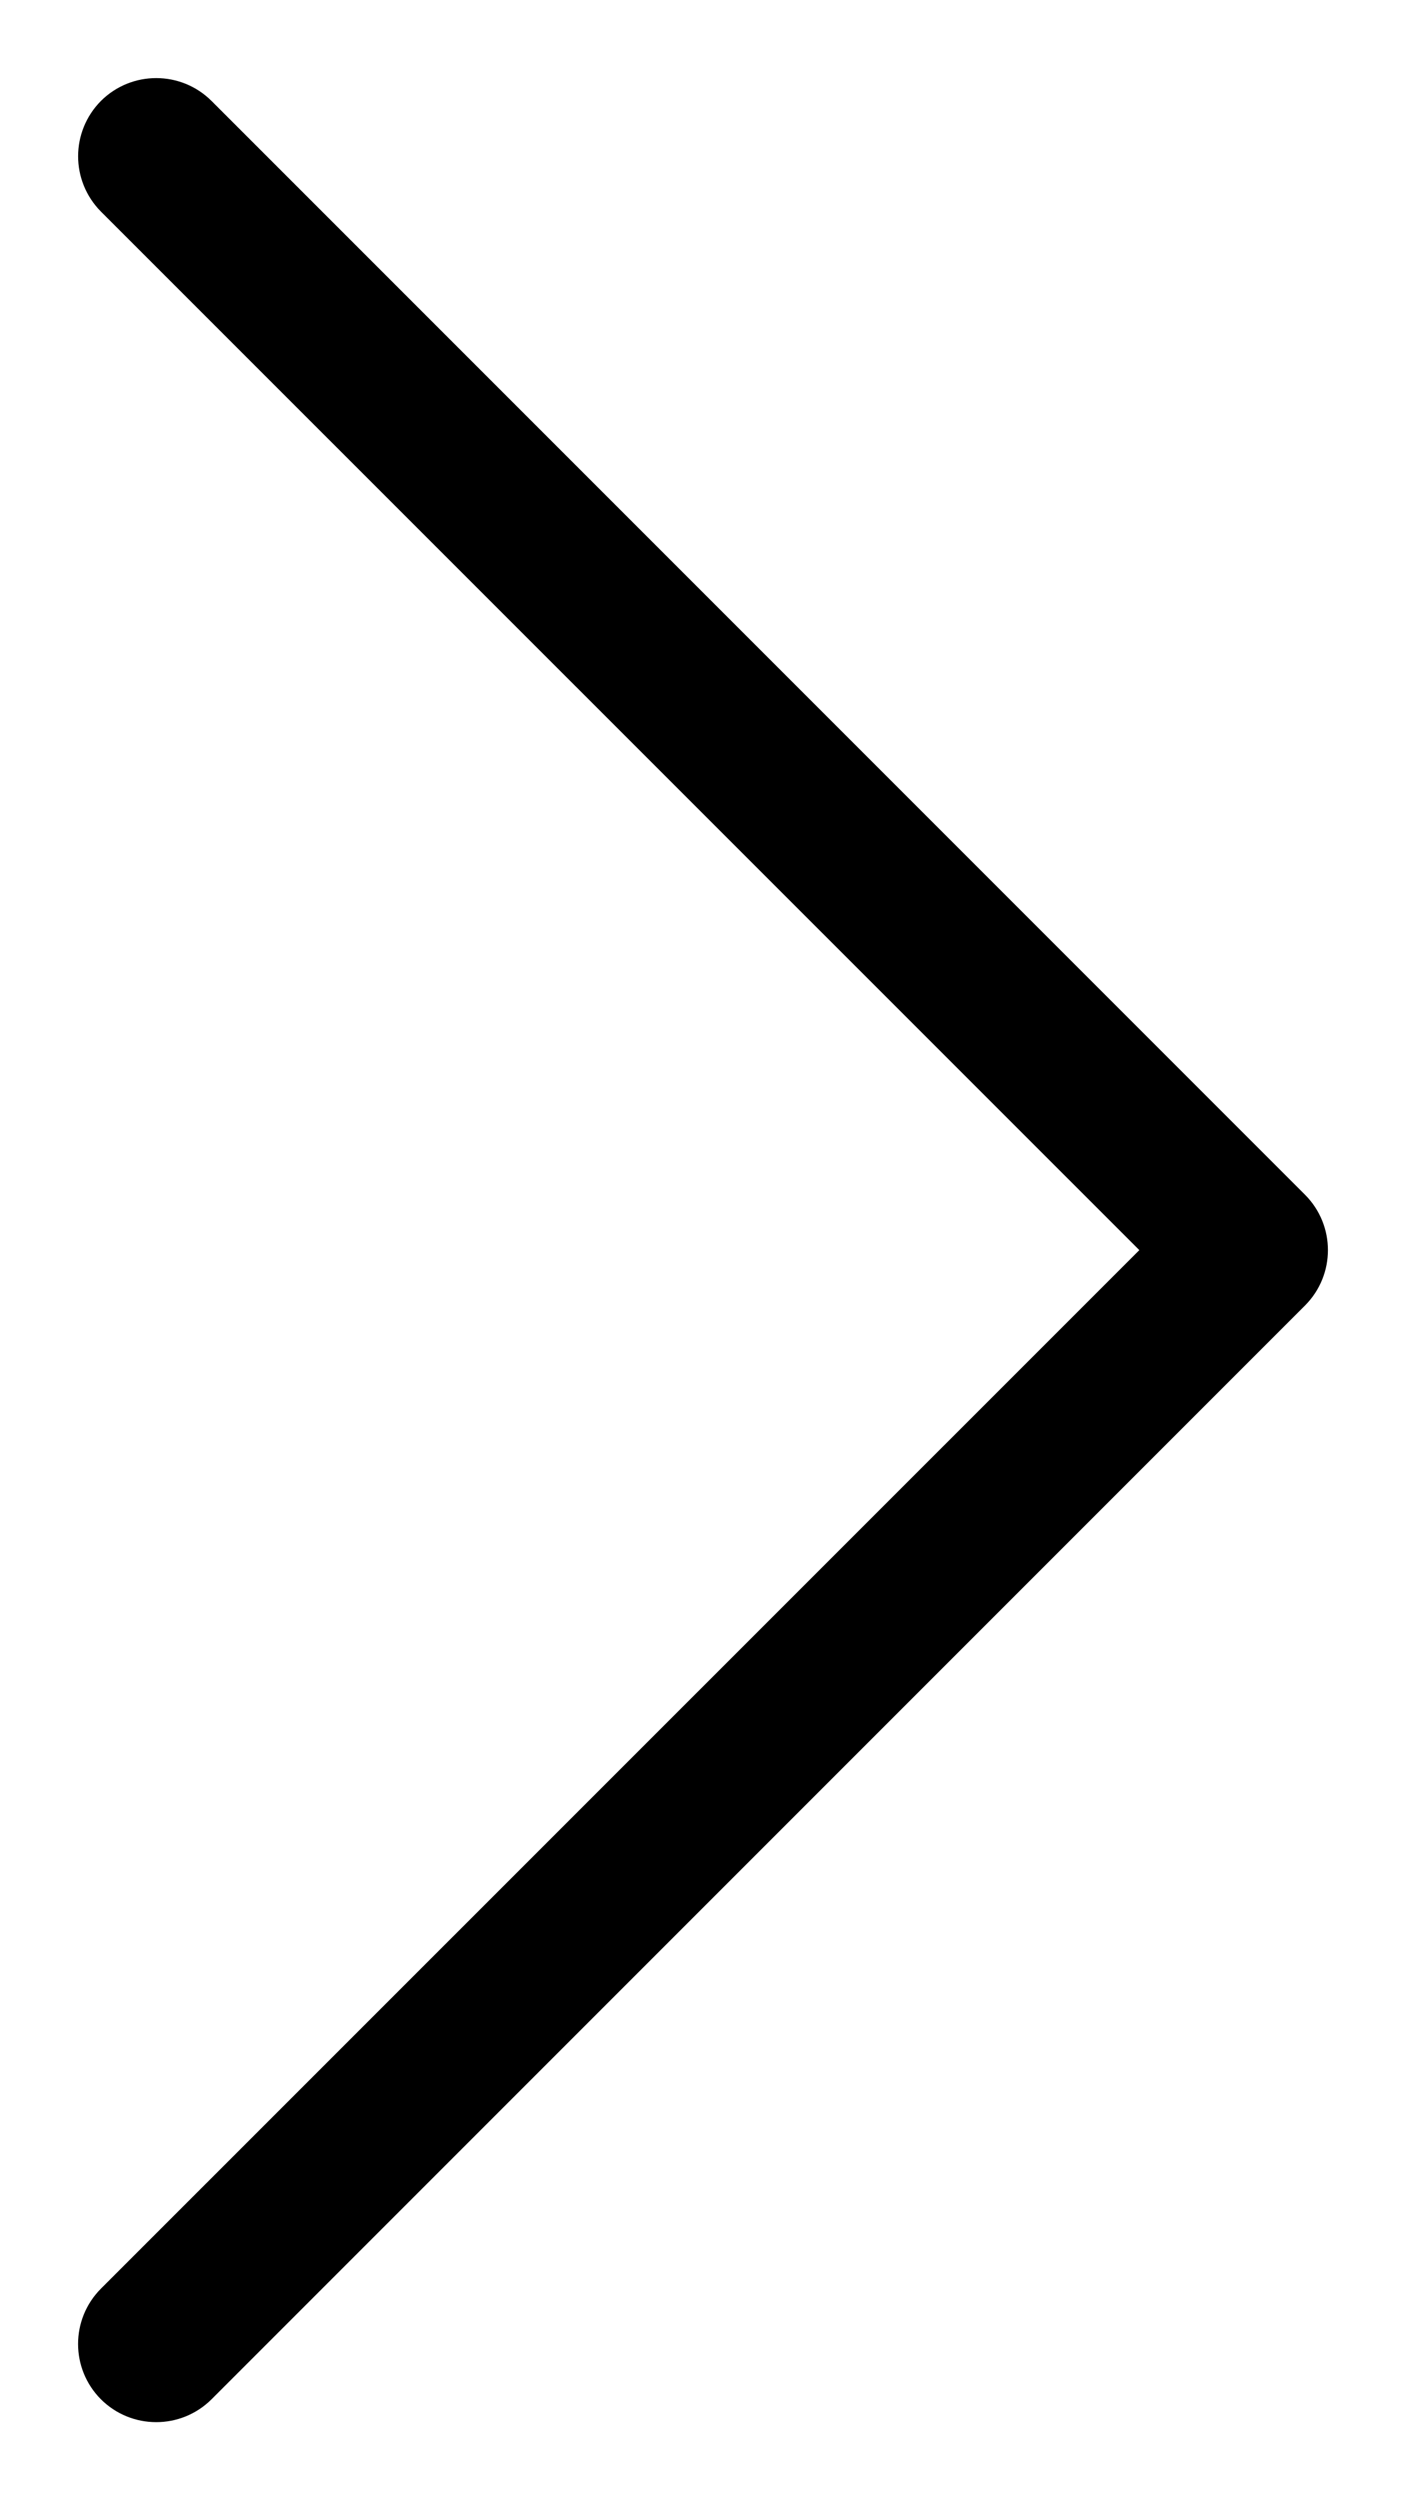 <svg xmlns:xlink="http://www.w3.org/1999/xlink" xmlns="http://www.w3.org/2000/svg" class="c-link__arrow-icon" width="9"  height="16" ><defs><symbol id="icon-arrow-right" height="16" viewBox="0 0 9 16" width="9">
      <path d="m11.5 12c-.128 0-.256-.049-.354-.146l-6.646-6.647-6.646 6.647c-.196.195-.512.195-.708 0-.195-.196-.195-.512 0-.708l7-7c.196-.195.512-.195.708 0l7 7c.195.196.195.512 0 .708-.098.097-.226.146-.354.146" fill="currentColor" fill-rule="evenodd" transform="matrix(0 -1 -1 0 12.5 12.5)"></path>
    </symbol></defs>
  <use xlink:href="#icon-arrow-right"></use>
</svg>